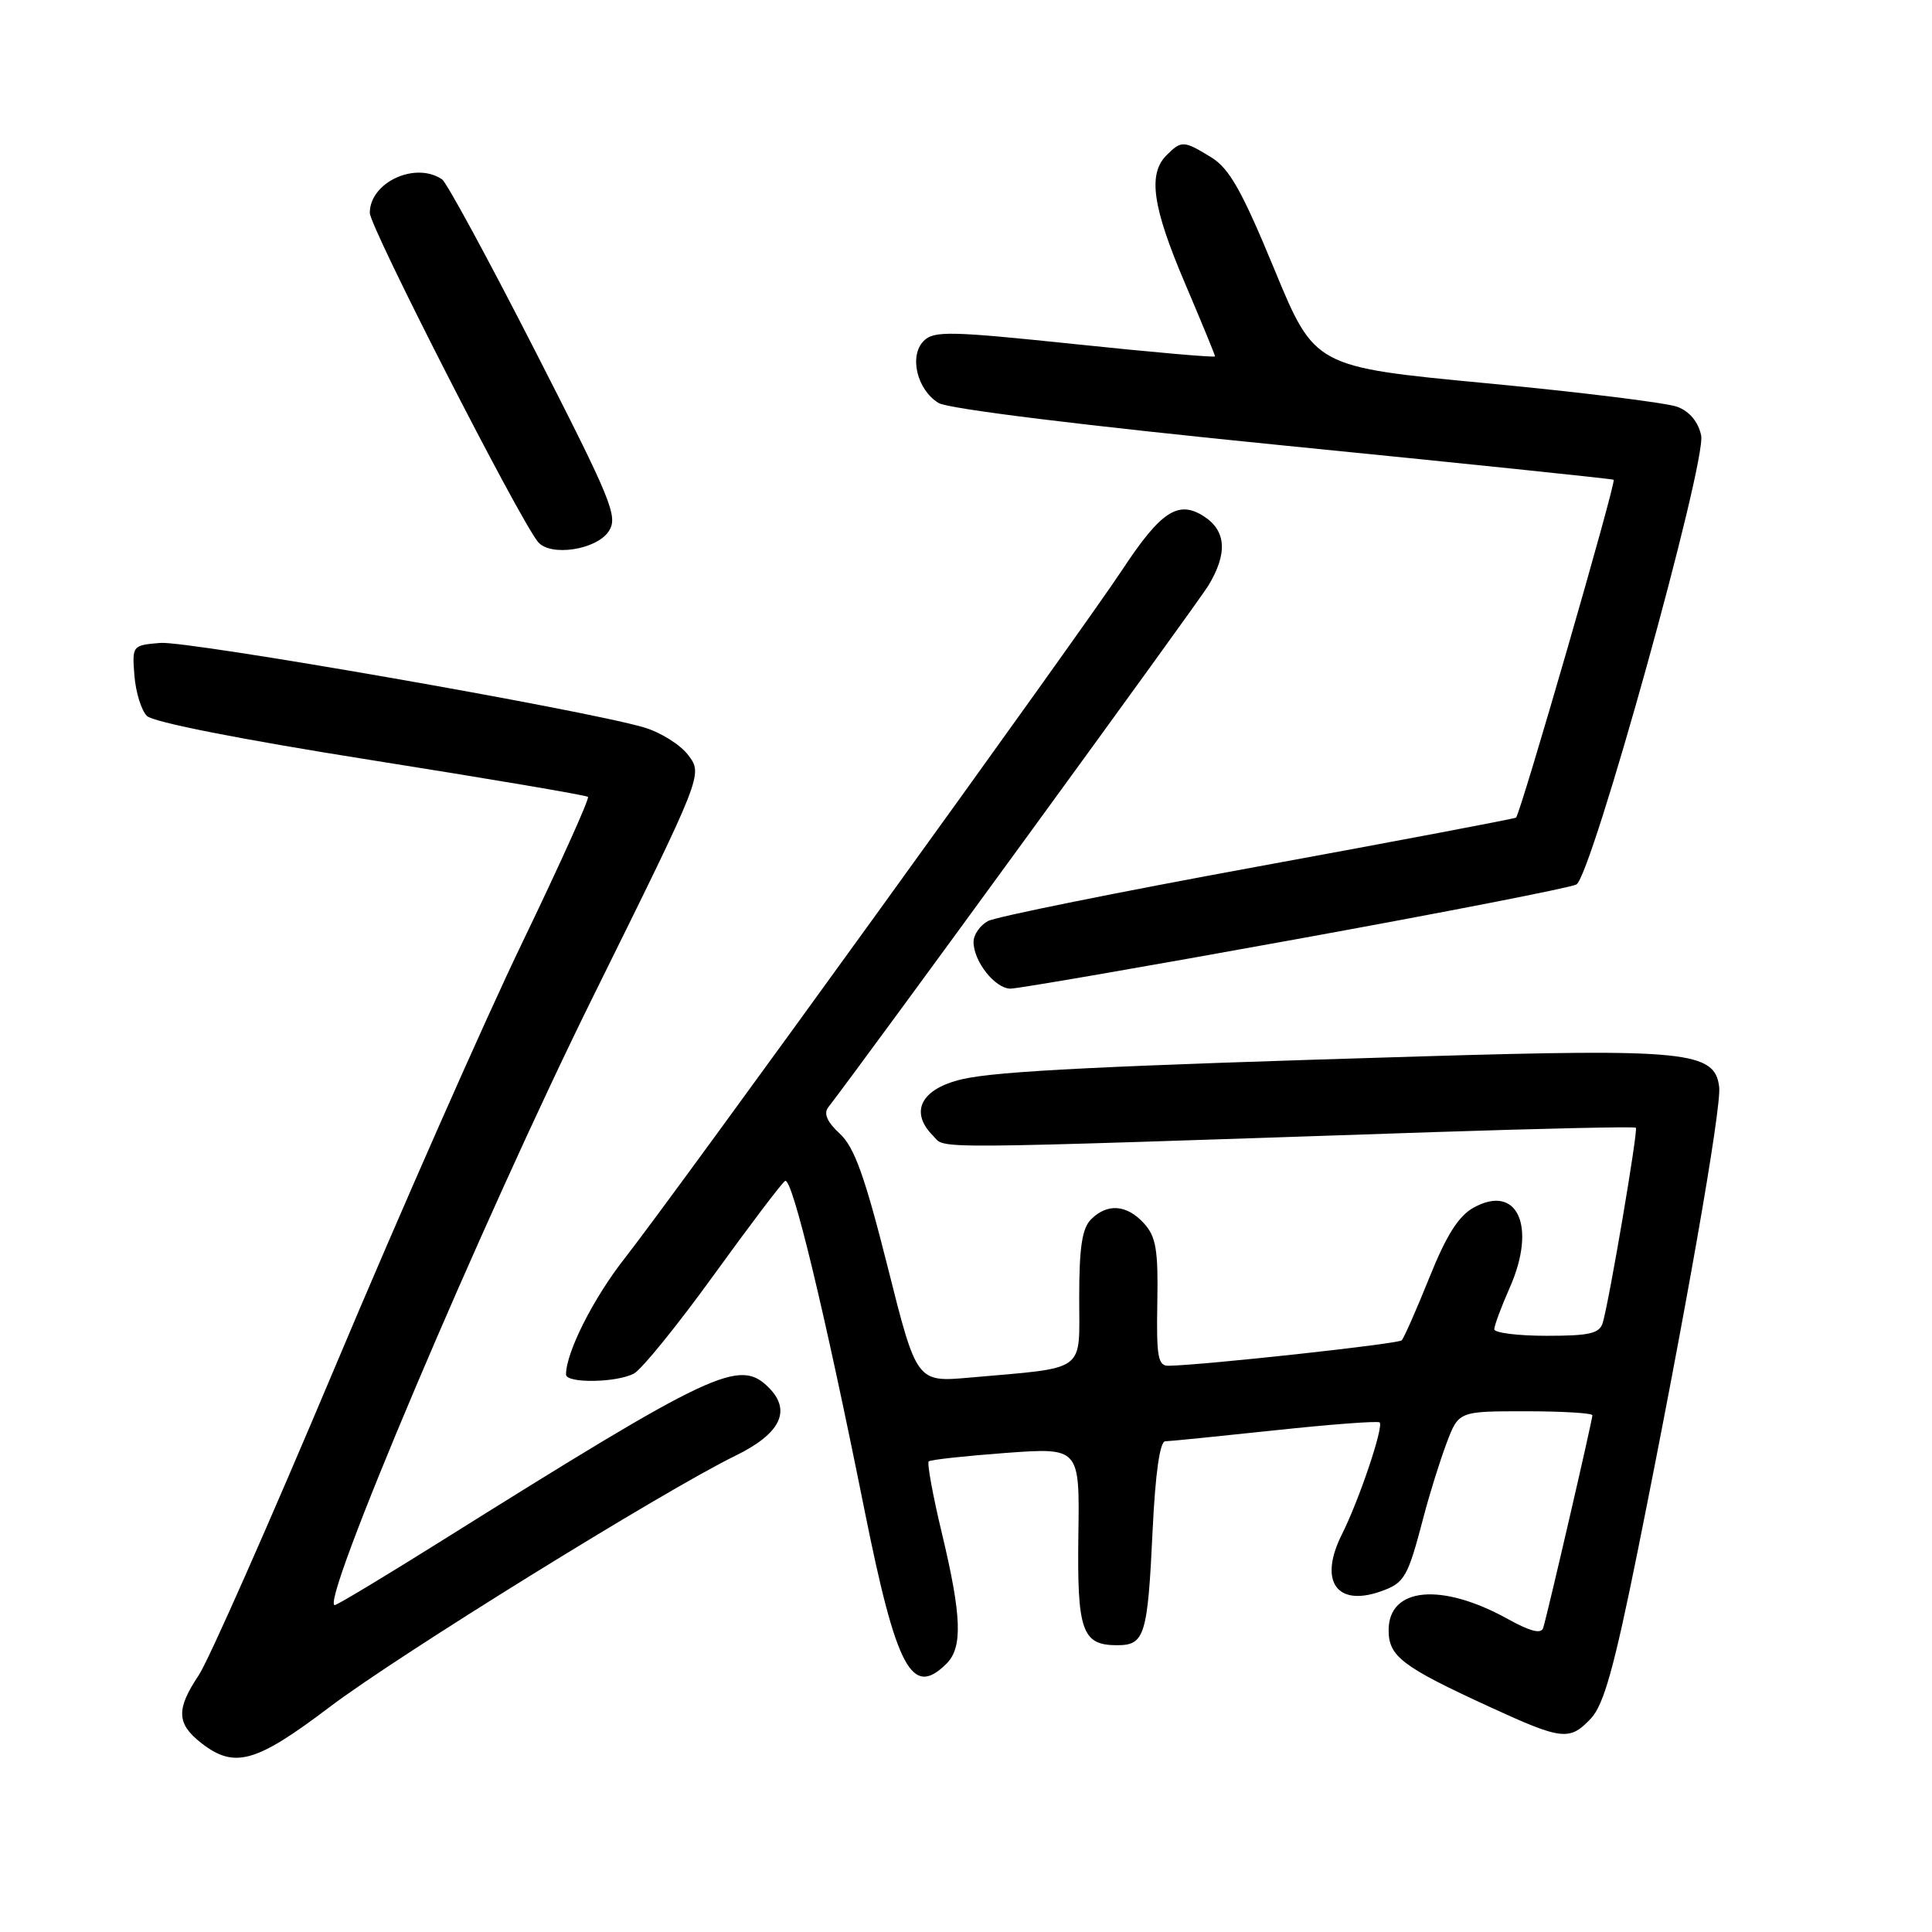 <?xml version="1.0" encoding="UTF-8" standalone="no"?>
<!DOCTYPE svg PUBLIC "-//W3C//DTD SVG 1.1//EN" "http://www.w3.org/Graphics/SVG/1.1/DTD/svg11.dtd" >
<svg xmlns="http://www.w3.org/2000/svg" xmlns:xlink="http://www.w3.org/1999/xlink" version="1.1" viewBox="0 0 256 256">
 <g >
 <path fill="currentColor"
d=" M 43.73 226.15 C 52.73 219.34 88.02 197.49 97.43 192.90 C 103.42 189.98 104.92 186.92 101.86 183.86 C 97.97 179.97 94.70 181.50 58.14 204.40 C 51.34 208.66 45.17 212.38 44.42 212.67 C 41.91 213.63 63.85 161.86 78.58 132.07 C 93.13 102.65 93.13 102.65 91.22 100.09 C 90.17 98.68 87.50 97.01 85.28 96.37 C 77.16 94.01 24.88 84.89 21.25 85.19 C 17.53 85.50 17.50 85.54 17.81 89.50 C 17.98 91.70 18.72 94.11 19.46 94.86 C 20.27 95.69 31.92 97.98 49.15 100.71 C 64.74 103.18 77.68 105.37 77.91 105.59 C 78.13 105.81 74.22 114.49 69.21 124.89 C 64.20 135.28 53.03 160.60 44.39 181.14 C 35.74 201.69 27.62 220.07 26.33 221.98 C 23.33 226.47 23.39 228.38 26.63 230.93 C 31.06 234.40 33.87 233.62 43.73 226.15 Z  M 210.82 227.69 C 212.51 225.89 213.90 220.91 217.02 205.44 C 223.28 174.37 228.12 146.82 227.80 144.04 C 227.25 139.32 223.50 138.93 188.23 139.98 C 146.37 141.23 132.27 141.92 127.59 142.98 C 122.06 144.23 120.45 147.31 123.64 150.50 C 125.43 152.29 121.17 152.32 189.98 150.01 C 204.54 149.53 216.60 149.26 216.76 149.43 C 217.08 149.75 213.26 172.23 212.38 175.25 C 211.95 176.70 210.67 177.00 204.93 177.00 C 201.12 177.00 198.00 176.61 198.00 176.13 C 198.00 175.65 198.93 173.16 200.06 170.59 C 203.65 162.49 201.05 156.79 195.24 160.03 C 193.26 161.13 191.63 163.71 189.39 169.31 C 187.67 173.57 186.03 177.31 185.73 177.60 C 185.26 178.08 159.46 180.89 154.85 180.97 C 153.44 181.00 153.22 179.81 153.35 172.62 C 153.48 165.64 153.18 163.87 151.60 162.12 C 149.33 159.61 146.74 159.40 144.57 161.57 C 143.38 162.76 143.00 165.28 143.00 171.98 C 143.00 182.00 144.17 181.15 128.48 182.54 C 121.46 183.16 121.46 183.16 117.61 167.83 C 114.58 155.82 113.21 152.01 111.28 150.22 C 109.59 148.66 109.11 147.55 109.75 146.72 C 114.52 140.56 158.63 80.02 160.09 77.63 C 162.67 73.39 162.50 70.37 159.57 68.45 C 156.15 66.21 153.84 67.71 148.70 75.51 C 143.32 83.69 89.23 158.53 82.83 166.66 C 78.66 171.95 75.00 179.18 75.00 182.13 C 75.00 183.32 81.70 183.23 84.00 182.00 C 85.03 181.45 89.77 175.60 94.55 168.99 C 99.33 162.38 103.59 156.75 104.03 156.48 C 104.96 155.91 109.25 173.68 114.53 200.00 C 118.79 221.21 120.83 225.03 125.43 220.43 C 127.57 218.29 127.43 214.15 124.83 203.27 C 123.61 198.20 122.82 193.87 123.06 193.64 C 123.30 193.42 127.90 192.92 133.28 192.52 C 143.06 191.81 143.06 191.81 142.89 203.39 C 142.71 216.12 143.37 218.00 148.02 218.00 C 151.68 218.00 152.07 216.76 152.73 202.75 C 153.09 195.21 153.69 190.99 154.40 190.98 C 155.00 190.97 161.56 190.31 168.96 189.52 C 176.36 188.73 182.60 188.26 182.81 188.48 C 183.37 189.04 180.08 198.80 177.81 203.31 C 174.73 209.45 177.05 212.92 182.89 210.89 C 186.12 209.76 186.51 209.10 188.63 201.00 C 189.42 197.97 190.79 193.59 191.67 191.25 C 193.27 187.00 193.27 187.00 202.14 187.00 C 207.01 187.00 211.00 187.24 211.00 187.53 C 211.00 188.17 205.03 213.99 204.48 215.71 C 204.21 216.54 202.78 216.18 199.80 214.53 C 190.99 209.65 184.00 210.31 184.00 216.01 C 184.00 219.49 185.78 220.84 197.45 226.20 C 207.00 230.59 207.99 230.70 210.82 227.69 Z  M 171.60 124.48 C 191.34 120.90 208.12 117.62 208.88 117.20 C 210.90 116.08 226.15 61.20 225.41 57.69 C 225.03 55.91 223.88 54.52 222.27 53.91 C 220.87 53.38 209.48 51.97 196.96 50.78 C 174.20 48.62 174.20 48.62 168.85 35.66 C 164.56 25.27 162.90 22.33 160.50 20.85 C 156.85 18.61 156.55 18.59 154.57 20.57 C 152.08 23.06 152.70 27.41 157.00 37.50 C 159.20 42.67 161.00 47.04 161.00 47.22 C 161.00 47.40 152.66 46.67 142.46 45.60 C 125.89 43.87 123.75 43.82 122.40 45.17 C 120.42 47.15 121.51 51.67 124.37 53.40 C 125.66 54.18 143.71 56.40 170.00 59.02 C 193.93 61.40 213.64 63.45 213.82 63.57 C 214.19 63.84 201.44 107.94 200.88 108.34 C 200.67 108.49 185.28 111.41 166.67 114.82 C 148.06 118.23 131.97 121.48 130.92 122.04 C 129.86 122.61 129.00 123.85 129.00 124.81 C 129.00 127.40 131.86 131.00 133.90 131.00 C 134.89 131.00 151.85 128.07 171.60 124.48 Z  M 80.66 70.40 C 81.93 68.47 81.11 66.45 70.86 46.40 C 64.70 34.35 59.18 24.17 58.58 23.77 C 55.04 21.36 49.00 24.16 49.00 28.21 C 49.00 30.07 68.71 68.63 71.28 71.80 C 72.89 73.79 79.03 72.87 80.66 70.40 Z "/>
</g>
</svg>